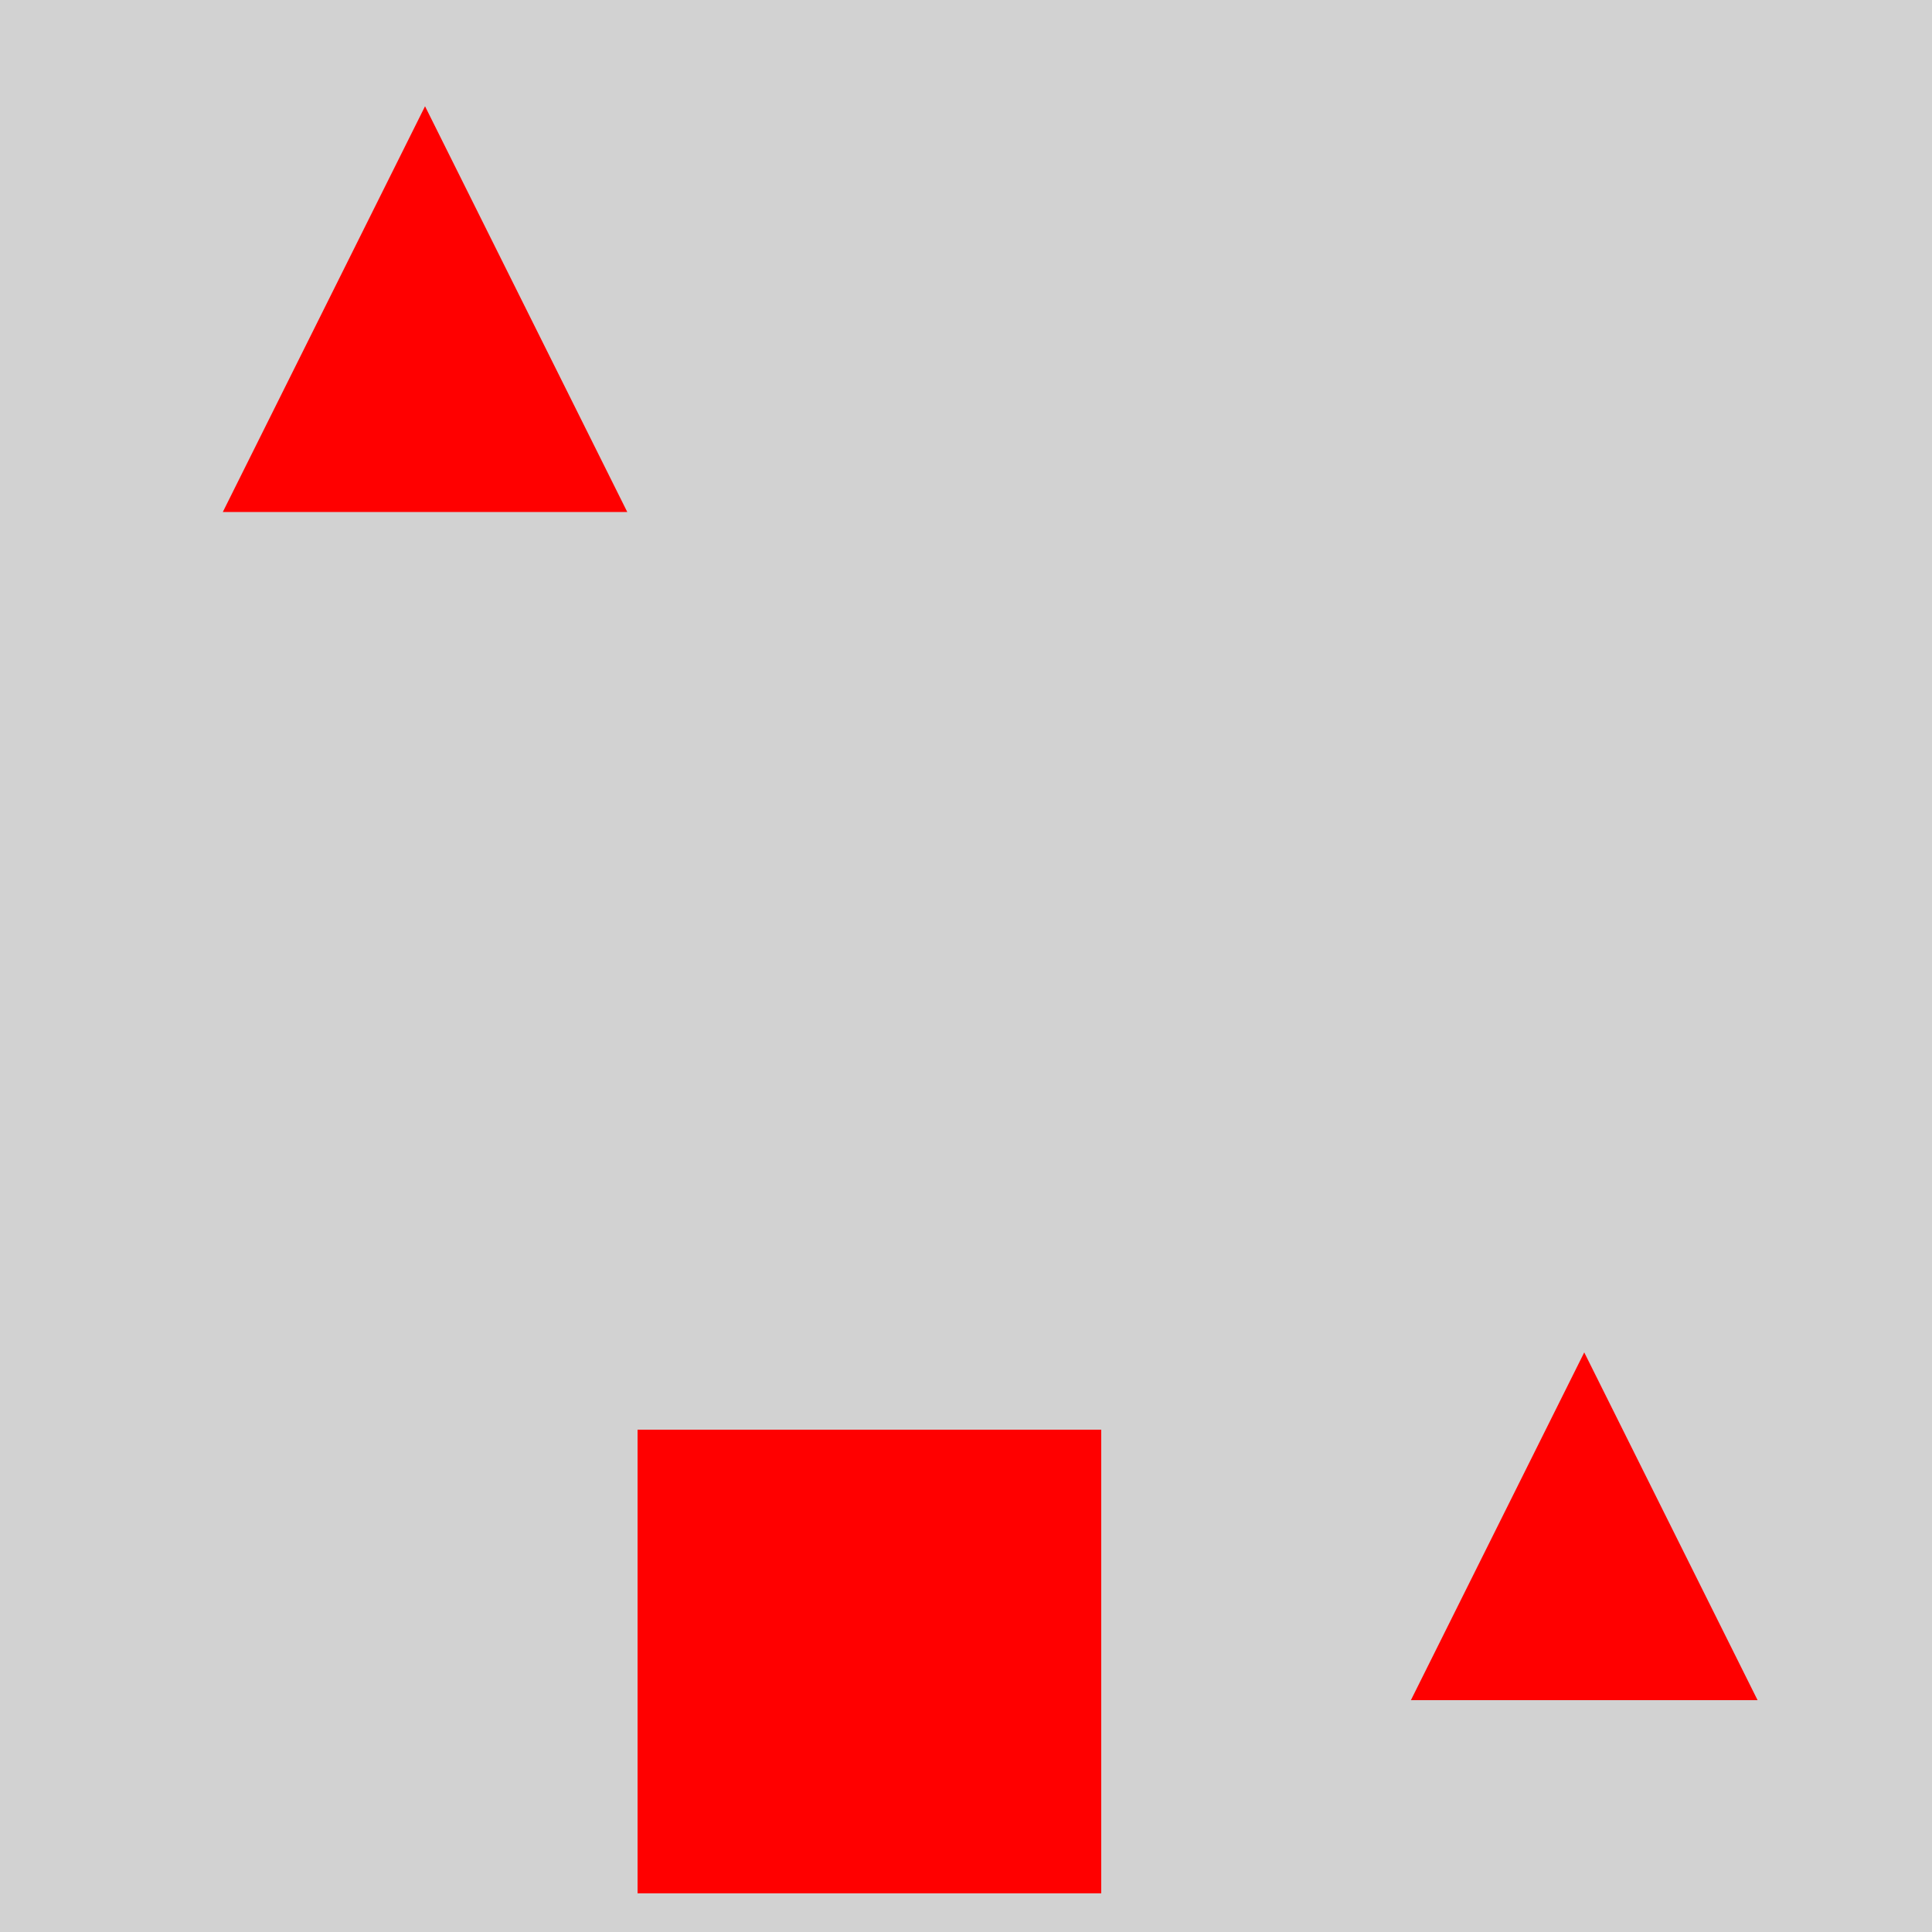 <?xml version="1.0" encoding="utf-8" ?>
<svg baseProfile="full" height="600" version="1.1" viewBox="0,0,100,100" width="600" xmlns="http://www.w3.org/2000/svg" xmlns:ev="http://www.w3.org/2001/xml-events" xmlns:xlink="http://www.w3.org/1999/xlink"><defs /><rect fill="rgb(210, 210, 210)" height="100" width="100" x="0" y="0" /><rect fill="rgb(255, 0, 0)" height="24.0" width="24.0" x="33.0" y="74.0" /><polygon fill="rgb(255, 0, 0)" points="82.0,70.0 73.028,88.0 90.972,88.0" /><polygon fill="rgb(255, 0, 0)" points="22.0,5.5 11.533,26.5 32.467,26.5" /></svg>